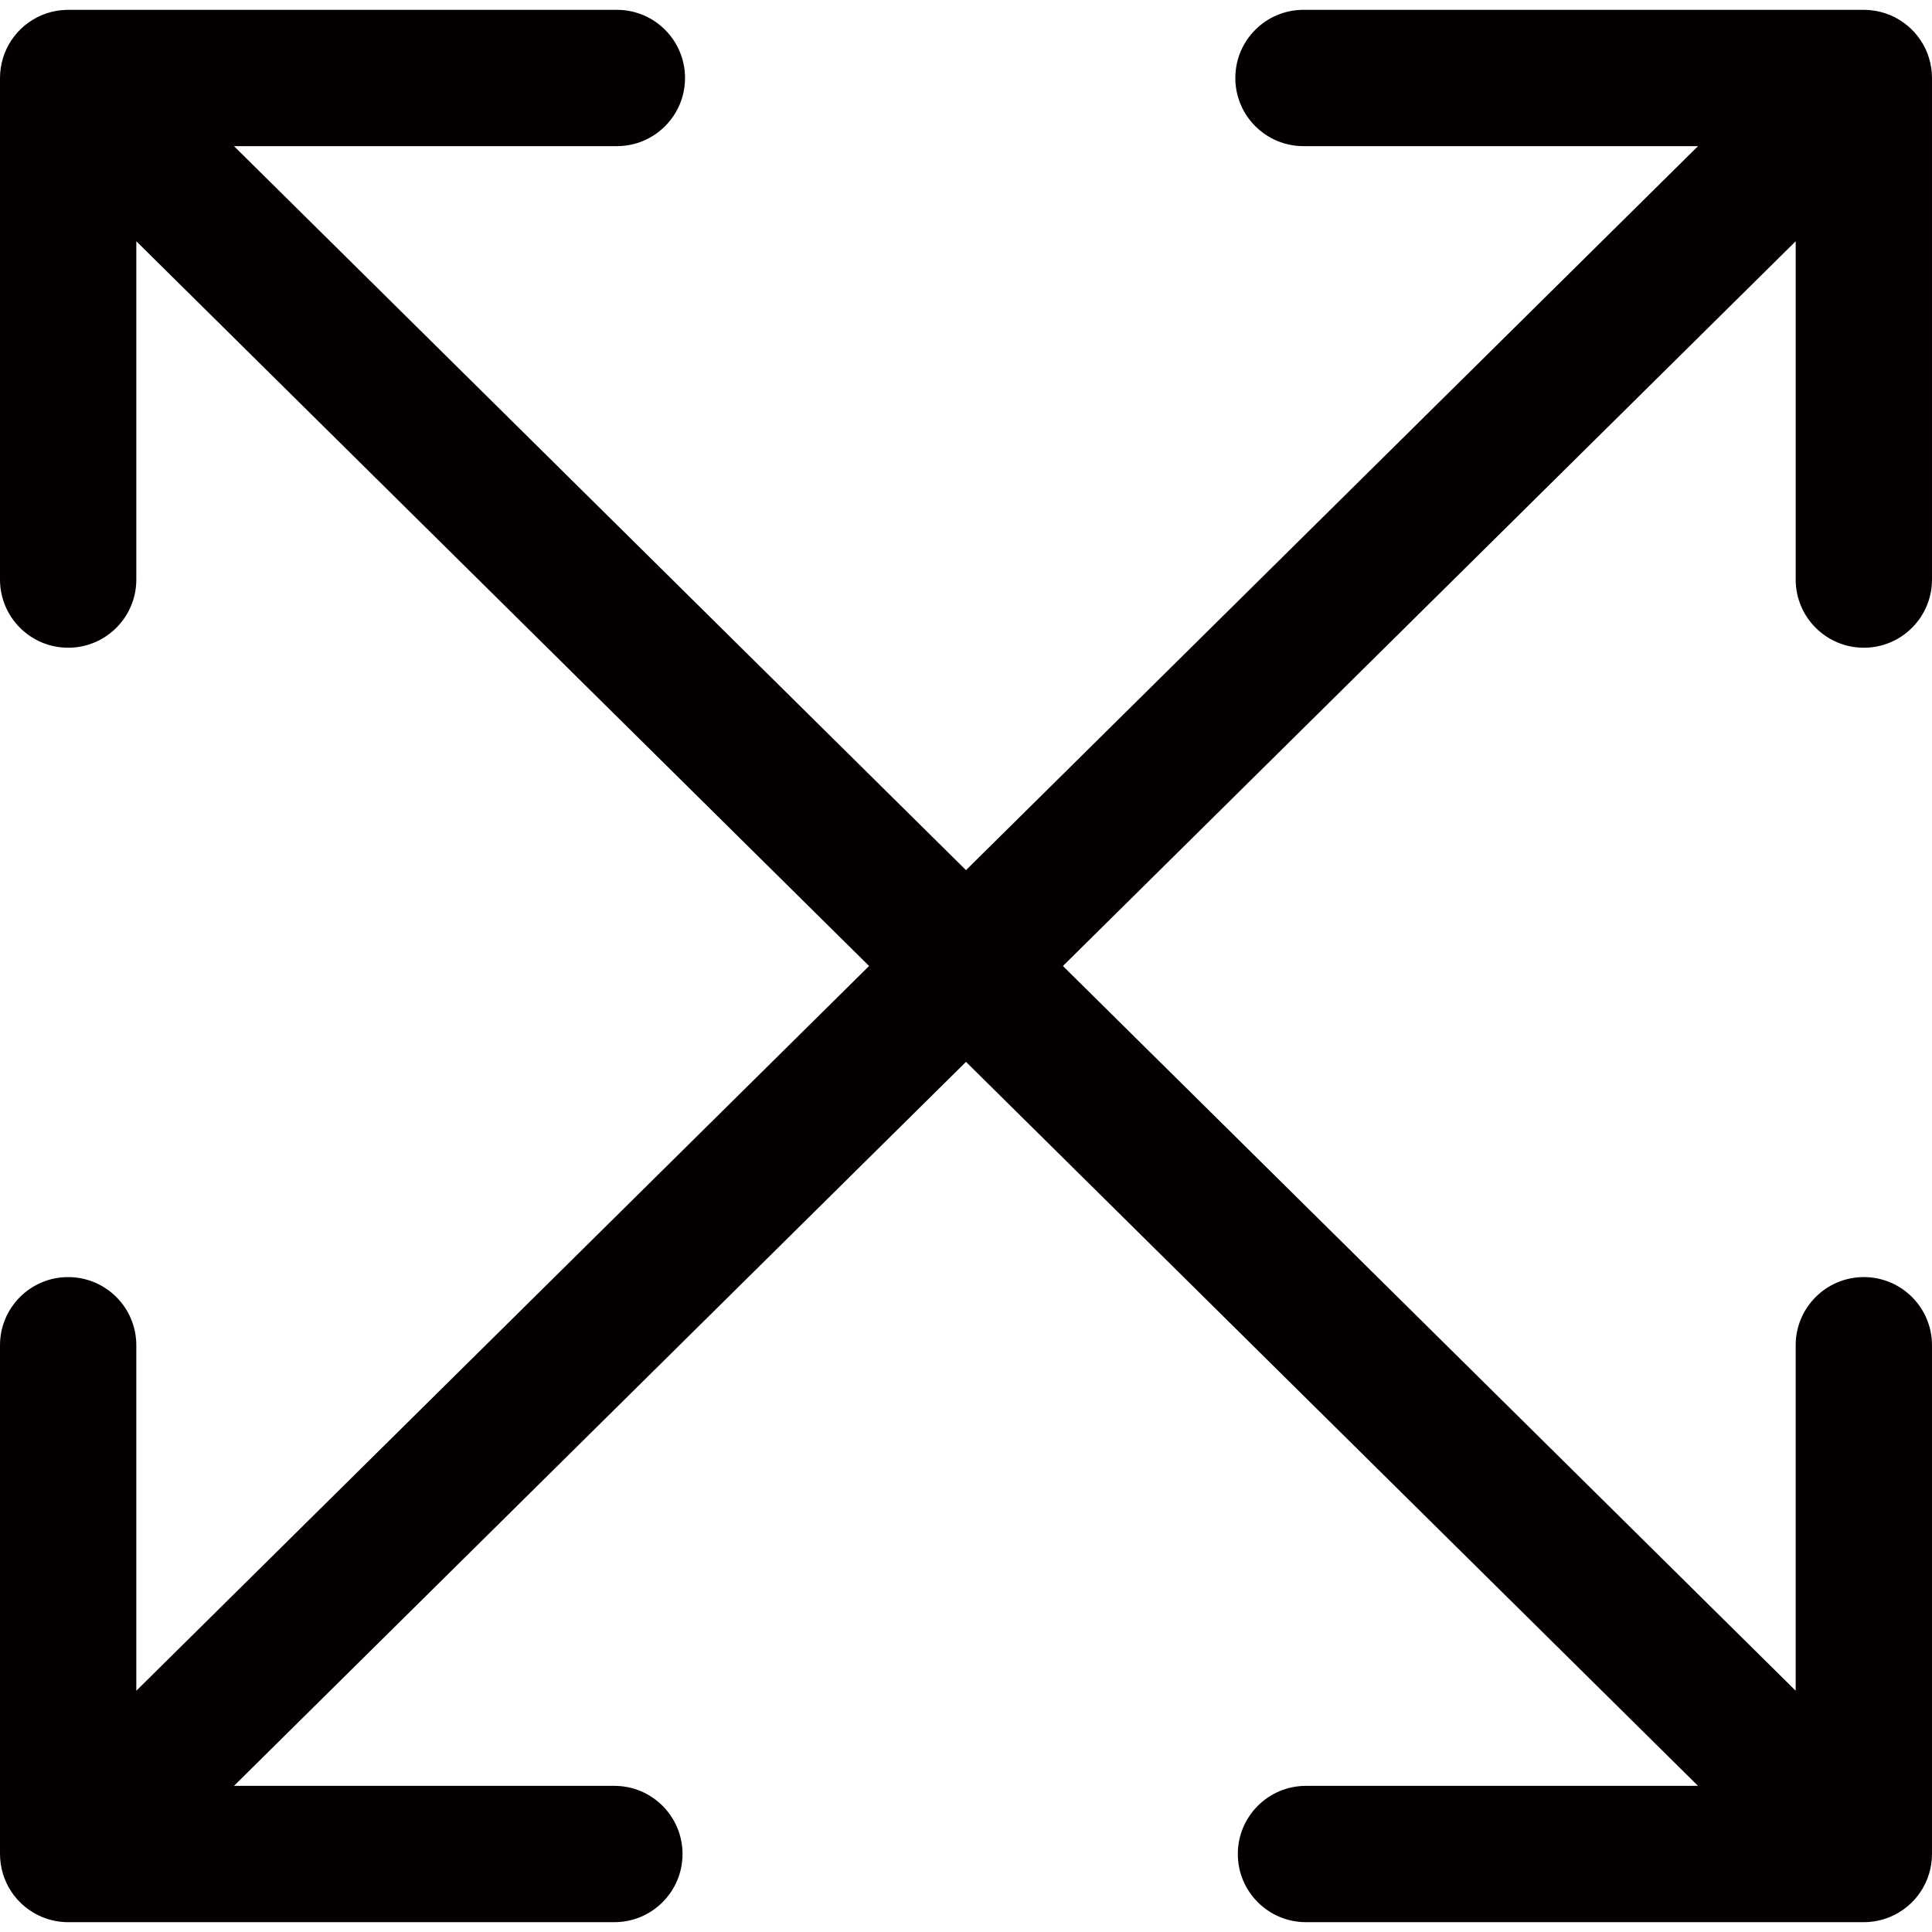 <?xml version="1.0" encoding="UTF-8"?>
<svg width="12" height="12" version="1.1" id="图层_1" xmlns="http://www.w3.org/2000/svg" xmlns:xlink="http://www.w3.org/1999/xlink" x="0px" y="0px"
      viewBox="0 0 850.394 850.394" enable-background="new 0 0 850.394 850.394" xml:space="preserve">
   <path fill="#040000" d="M843.944,834.639c0.081-0.102,0.162-0.204,0.241-0.307c0.407-0.529,0.799-1.071,1.171-1.627
     c0.005-0.007,0.009-0.014,0.013-0.021c0.379-0.568,0.734-1.152,1.074-1.746c0.03-0.052,0.06-0.104,0.09-0.156
     c0.691-1.225,1.297-2.502,1.813-3.826c0.01-0.026,0.021-0.052,0.031-0.078c0.506-1.308,0.921-2.66,1.241-4.049
     c0.016-0.069,0.032-0.138,0.048-0.207c0.295-1.324,0.502-2.68,0.616-4.064c0.013-0.154,0.025-0.308,0.035-0.462
     c0.045-0.671,0.076-1.347,0.076-2.029l-0.001-223.939c0-16.568-13.432-30-30-30s-30,13.432-30,30l0.001,152.072L467.859,425.197
     l322.535-319.004l-0.001,148.914c0,16.568,13.432,30,30,30c16.567,0,30-13.432,30-30l0.001-220.78c0-0.683-0.031-1.358-0.076-2.029
     c-0.01-0.154-0.022-0.308-0.035-0.462c-0.114-1.383-0.321-2.74-0.616-4.064c-0.016-0.069-0.032-0.138-0.048-0.208
     c-0.32-1.389-0.736-2.741-1.241-4.048c-0.01-0.026-0.021-0.052-0.031-0.078c-0.516-1.323-1.121-2.6-1.812-3.824
     c-0.03-0.054-0.062-0.107-0.092-0.16c-0.339-0.592-0.693-1.173-1.07-1.739c-0.006-0.009-0.011-0.018-0.017-0.027
     c-0.371-0.555-0.762-1.095-1.168-1.623c-0.081-0.106-0.164-0.209-0.247-0.314c-0.363-0.459-0.736-0.908-1.124-1.345
     c-0.056-0.063-0.109-0.128-0.165-0.19c-0.422-0.467-0.863-0.918-1.314-1.358c-0.124-0.121-0.249-0.239-0.375-0.358
     c-0.42-0.396-0.85-0.782-1.292-1.154c-0.055-0.046-0.107-0.095-0.162-0.14c-0.501-0.415-1.02-0.808-1.547-1.19
     c-0.112-0.081-0.225-0.161-0.339-0.241c-1.13-0.795-2.318-1.512-3.555-2.148c-0.044-0.023-0.088-0.045-0.132-0.068
     c-1.308-0.663-2.671-1.233-4.08-1.701c-0.011-0.004-0.022-0.007-0.033-0.011c-1.342-0.444-2.725-0.795-4.143-1.047
     c-0.091-0.016-0.182-0.033-0.274-0.049c-0.672-0.113-1.349-0.209-2.035-0.277c-0.043-0.004-0.087-0.006-0.13-0.01
     c-0.596-0.056-1.199-0.091-1.805-0.112c-0.184-0.006-0.368-0.011-0.553-0.014c-0.164-0.003-0.326-0.012-0.49-0.012L573.745,4.325
     c-16.567,0-30,13.433-30,30c0,16.568,13.432,30,30,30L747.4,64.326L425.197,383.002L102.994,64.326l168.531-0.001
     c16.569,0,30-13.432,30-30c0-16.569-13.432-30-30-30L30,4.326c-0.164,0-0.326,0.01-0.49,0.012c-0.184,0.003-0.368,0.008-0.553,0.014
     c-0.606,0.021-1.208,0.056-1.804,0.112c-0.044,0.004-0.087,0.005-0.131,0.01c-0.686,0.068-1.363,0.164-2.035,0.277
     c-0.091,0.015-0.182,0.032-0.273,0.049c-1.419,0.252-2.803,0.603-4.145,1.048c-0.01,0.003-0.02,0.007-0.03,0.01
     c-1.411,0.469-2.775,1.039-4.084,1.703c-0.043,0.021-0.085,0.043-0.127,0.065c-1.24,0.636-2.429,1.355-3.561,2.151
     c-0.112,0.078-0.223,0.157-0.333,0.237c-0.529,0.383-1.049,0.778-1.552,1.194c-0.052,0.043-0.101,0.088-0.152,0.132
     c-0.446,0.375-0.879,0.764-1.303,1.164c-0.124,0.117-0.248,0.234-0.37,0.353c-0.452,0.441-0.894,0.893-1.317,1.362
     c-0.054,0.06-0.105,0.123-0.158,0.183c-0.391,0.439-0.766,0.891-1.131,1.353c-0.081,0.103-0.163,0.205-0.243,0.309
     c-0.407,0.529-0.799,1.07-1.17,1.626c-0.004,0.007-0.009,0.014-0.013,0.02C4.646,18.277,4.29,18.86,3.95,19.455
     c-0.03,0.052-0.06,0.104-0.09,0.157c-0.691,1.225-1.297,2.503-1.813,3.827c-0.01,0.025-0.02,0.05-0.03,0.075
     c-0.506,1.309-0.922,2.661-1.242,4.051c-0.016,0.069-0.032,0.137-0.048,0.206c-0.295,1.324-0.502,2.681-0.616,4.064
     c-0.013,0.154-0.025,0.307-0.035,0.462C0.032,32.968,0,33.643,0,34.326l0.001,220.78c0,16.569,13.432,30,30,30
     c16.569,0,30-13.432,30-30l0-148.914l322.535,319.004L60.001,744.2l0-152.072c0-16.568-13.431-30-30-30c-16.568,0-30,13.432-30,30
     L0,816.067c0,0.683,0.031,1.358,0.076,2.029c0.01,0.154,0.022,0.308,0.035,0.462c0.114,1.384,0.321,2.74,0.616,4.065
     c0.015,0.069,0.032,0.137,0.047,0.206c0.32,1.39,0.736,2.743,1.242,4.051c0.01,0.025,0.02,0.05,0.029,0.075
     c0.516,1.325,1.123,2.604,1.814,3.829c0.029,0.051,0.058,0.101,0.087,0.152c0.341,0.597,0.698,1.183,1.078,1.753
     c0.003,0.005,0.006,0.01,0.009,0.014c0.372,0.558,0.766,1.1,1.174,1.631c0.078,0.102,0.158,0.202,0.238,0.303
     c0.367,0.465,0.746,0.921,1.14,1.364c0.051,0.057,0.099,0.117,0.151,0.174c0.425,0.471,0.869,0.924,1.323,1.367
     c0.12,0.117,0.241,0.231,0.363,0.346c0.427,0.403,0.864,0.796,1.314,1.173c0.048,0.041,0.094,0.084,0.143,0.124
     c0.504,0.417,1.026,0.813,1.557,1.198c0.108,0.078,0.217,0.155,0.326,0.232c1.134,0.798,2.325,1.518,3.567,2.155
     c0.041,0.021,0.081,0.042,0.122,0.062c2.401,1.218,4.985,2.125,7.704,2.662c0.008,0.002,0.016,0.003,0.024,0.004
     c0.463,0.091,0.928,0.173,1.398,0.242c0.137,0.02,0.275,0.034,0.412,0.052c0.341,0.046,0.682,0.092,1.027,0.126
     c0.336,0.034,0.673,0.055,1.009,0.077c0.152,0.01,0.302,0.026,0.454,0.033c0.505,0.026,1.009,0.039,1.513,0.039
     c0.013,0,0.027-0.001,0.04-0.001l240.391,0.001c16.567,0,30-13.433,30-30c0-16.568-13.431-30-30-30l-167.432-0.001l322.204-318.676
     l322.204,318.676l-172.556,0.001c-16.568,0-30,13.432-30,30s13.432,30,30,30l245.515-0.001c0.013,0,0.027,0.001,0.04,0.001
     c0.504,0,1.008-0.014,1.513-0.039c0.153-0.008,0.303-0.023,0.456-0.033c0.336-0.022,0.672-0.043,1.008-0.077
     c0.345-0.034,0.686-0.081,1.027-0.126c0.137-0.018,0.274-0.032,0.411-0.052c0.469-0.069,0.933-0.151,1.394-0.241
     c0.009-0.002,0.019-0.003,0.028-0.005c2.718-0.537,5.301-1.444,7.701-2.661c0.042-0.021,0.084-0.043,0.127-0.065
     c1.24-0.636,2.429-1.355,3.562-2.151c0.111-0.078,0.222-0.156,0.332-0.236c0.529-0.383,1.05-0.778,1.552-1.194
     c0.052-0.043,0.101-0.089,0.153-0.133c0.446-0.375,0.879-0.764,1.303-1.164c0.124-0.117,0.247-0.233,0.368-0.351
     c0.453-0.442,0.895-0.894,1.319-1.363c0.054-0.059,0.104-0.121,0.157-0.181C843.203,835.555,843.579,835.102,843.944,834.639z"/>
   </svg>